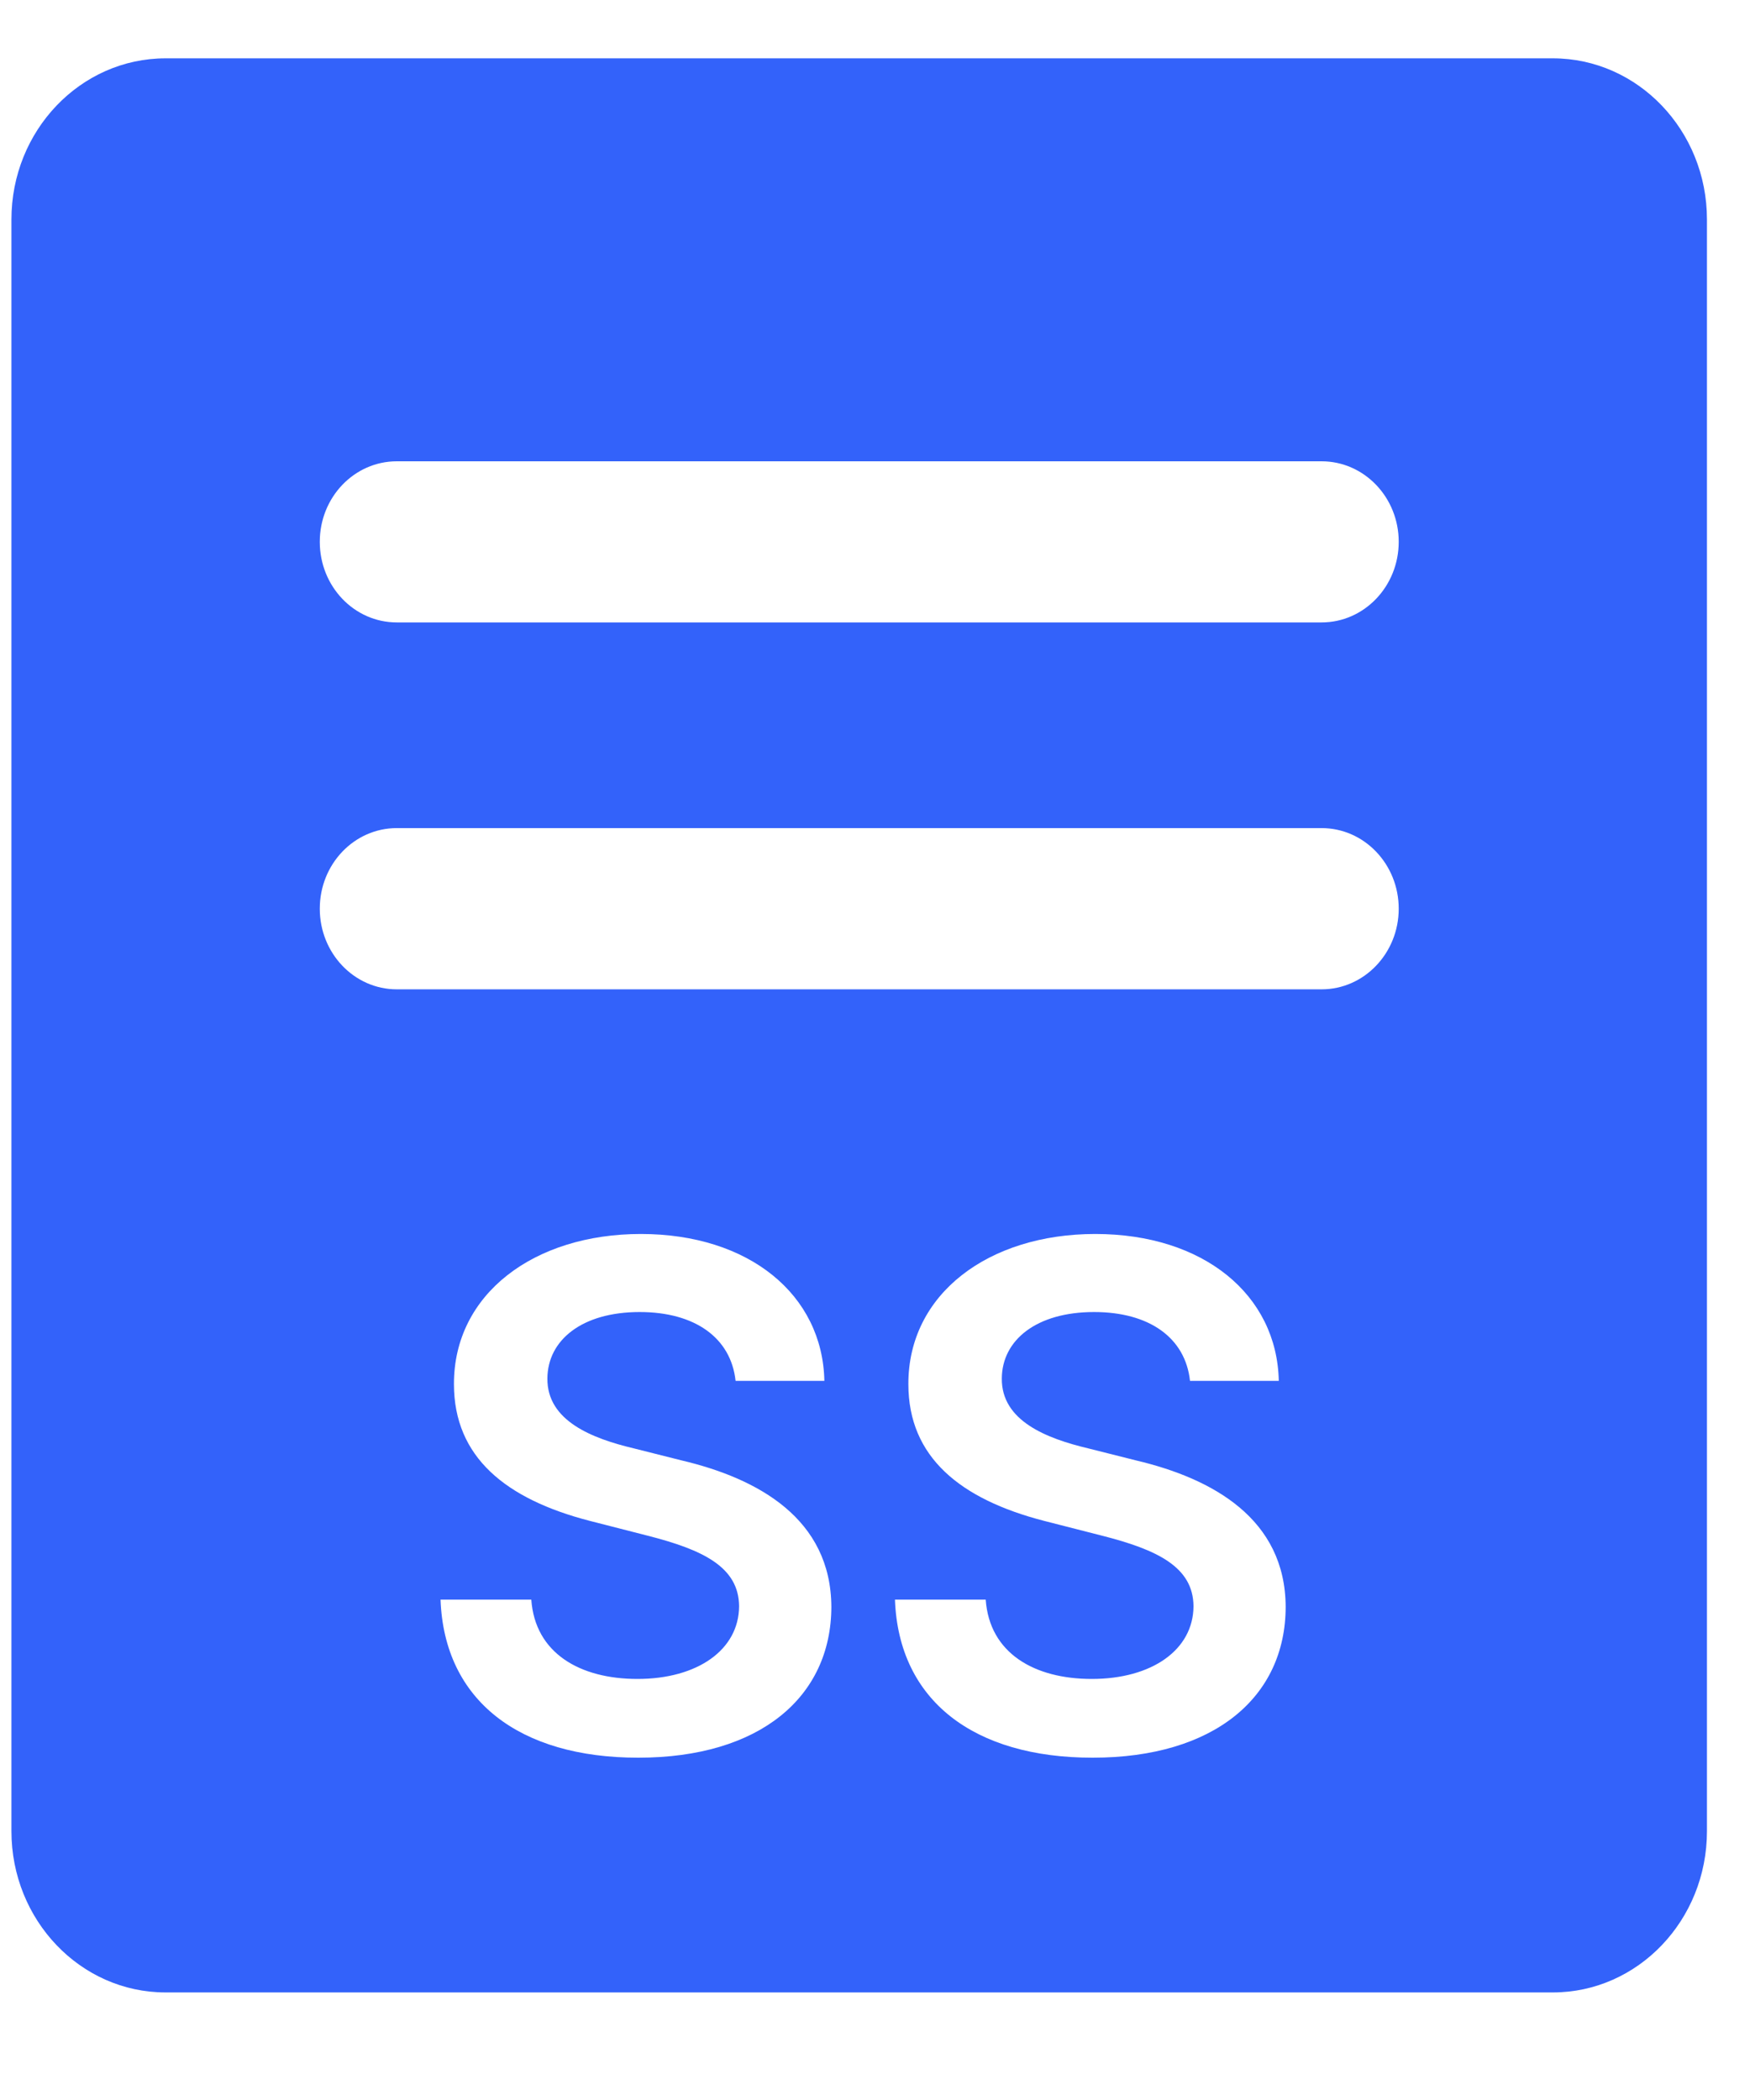 <?xml version="1.0" encoding="UTF-8"?>
<svg width="15px" height="18px" viewBox="0 0 15 18" version="1.1" xmlns="http://www.w3.org/2000/svg" xmlns:xlink="http://www.w3.org/1999/xlink">
    <title>Series Specific</title>
    <g id="Page-1" stroke="none" stroke-width="1" fill="none" fill-rule="evenodd">
        <path d="M13.31,0.5 C14.039,0.5 14.631,1.119 14.631,1.881 L14.631,1.881 L14.631,15.696 C14.631,16.459 14.039,17.078 13.31,17.078 L13.31,17.078 L1.419,17.078 C0.69,17.078 0.098,16.459 0.098,15.696 L0.098,15.696 L0.098,1.881 C0.098,1.119 0.69,0.5 1.419,0.5 L1.419,0.5 Z M5.493,10.577 C4.577,10.577 3.889,11.092 3.891,11.864 C3.891,12.49 4.336,12.85 5.055,13.036 L5.551,13.163 C6.022,13.283 6.333,13.43 6.335,13.768 C6.333,14.141 5.979,14.391 5.464,14.391 C4.969,14.391 4.586,14.169 4.554,13.711 L3.776,13.711 C3.808,14.578 4.454,15.066 5.47,15.066 C6.516,15.066 7.123,14.544 7.126,13.775 C7.123,13.018 6.499,12.673 5.843,12.518 L5.434,12.415 C5.076,12.33 4.688,12.179 4.692,11.815 C4.694,11.487 4.988,11.246 5.483,11.246 C5.954,11.246 6.265,11.465 6.305,11.836 L7.066,11.836 C7.051,11.099 6.422,10.577 5.493,10.577 Z M9.388,10.577 C8.472,10.577 7.784,11.092 7.786,11.864 C7.786,12.49 8.231,12.85 8.949,13.036 L9.446,13.163 C9.917,13.283 10.228,13.43 10.23,13.768 C10.228,14.141 9.874,14.391 9.358,14.391 C8.864,14.391 8.481,14.169 8.449,13.711 L7.671,13.711 C7.703,14.578 8.349,15.066 9.365,15.066 C10.411,15.066 11.018,14.544 11.02,13.775 C11.018,13.018 10.394,12.673 9.738,12.518 L9.329,12.415 C8.971,12.33 8.583,12.179 8.587,11.815 C8.589,11.487 8.883,11.246 9.378,11.246 C9.849,11.246 10.16,11.465 10.2,11.836 L10.961,11.836 C10.946,11.099 10.317,10.577 9.388,10.577 Z M11.328,7.098 L3.401,7.098 C3.036,7.098 2.741,7.407 2.741,7.789 C2.741,8.17 3.036,8.48 3.401,8.48 L3.401,8.48 L11.328,8.48 C11.693,8.48 11.989,8.17 11.989,7.789 C11.989,7.407 11.693,7.098 11.328,7.098 L11.328,7.098 Z M11.328,3.954 L3.401,3.954 C3.036,3.954 2.741,4.263 2.741,4.644 C2.741,5.026 3.036,5.335 3.401,5.335 L3.401,5.335 L11.328,5.335 C11.693,5.335 11.989,5.026 11.989,4.644 C11.989,4.263 11.693,3.954 11.328,3.954 L11.328,3.954 Z" id="Series-Specific" fill="#3362FA" fill-rule="nonzero"></path>
    </g>
</svg>